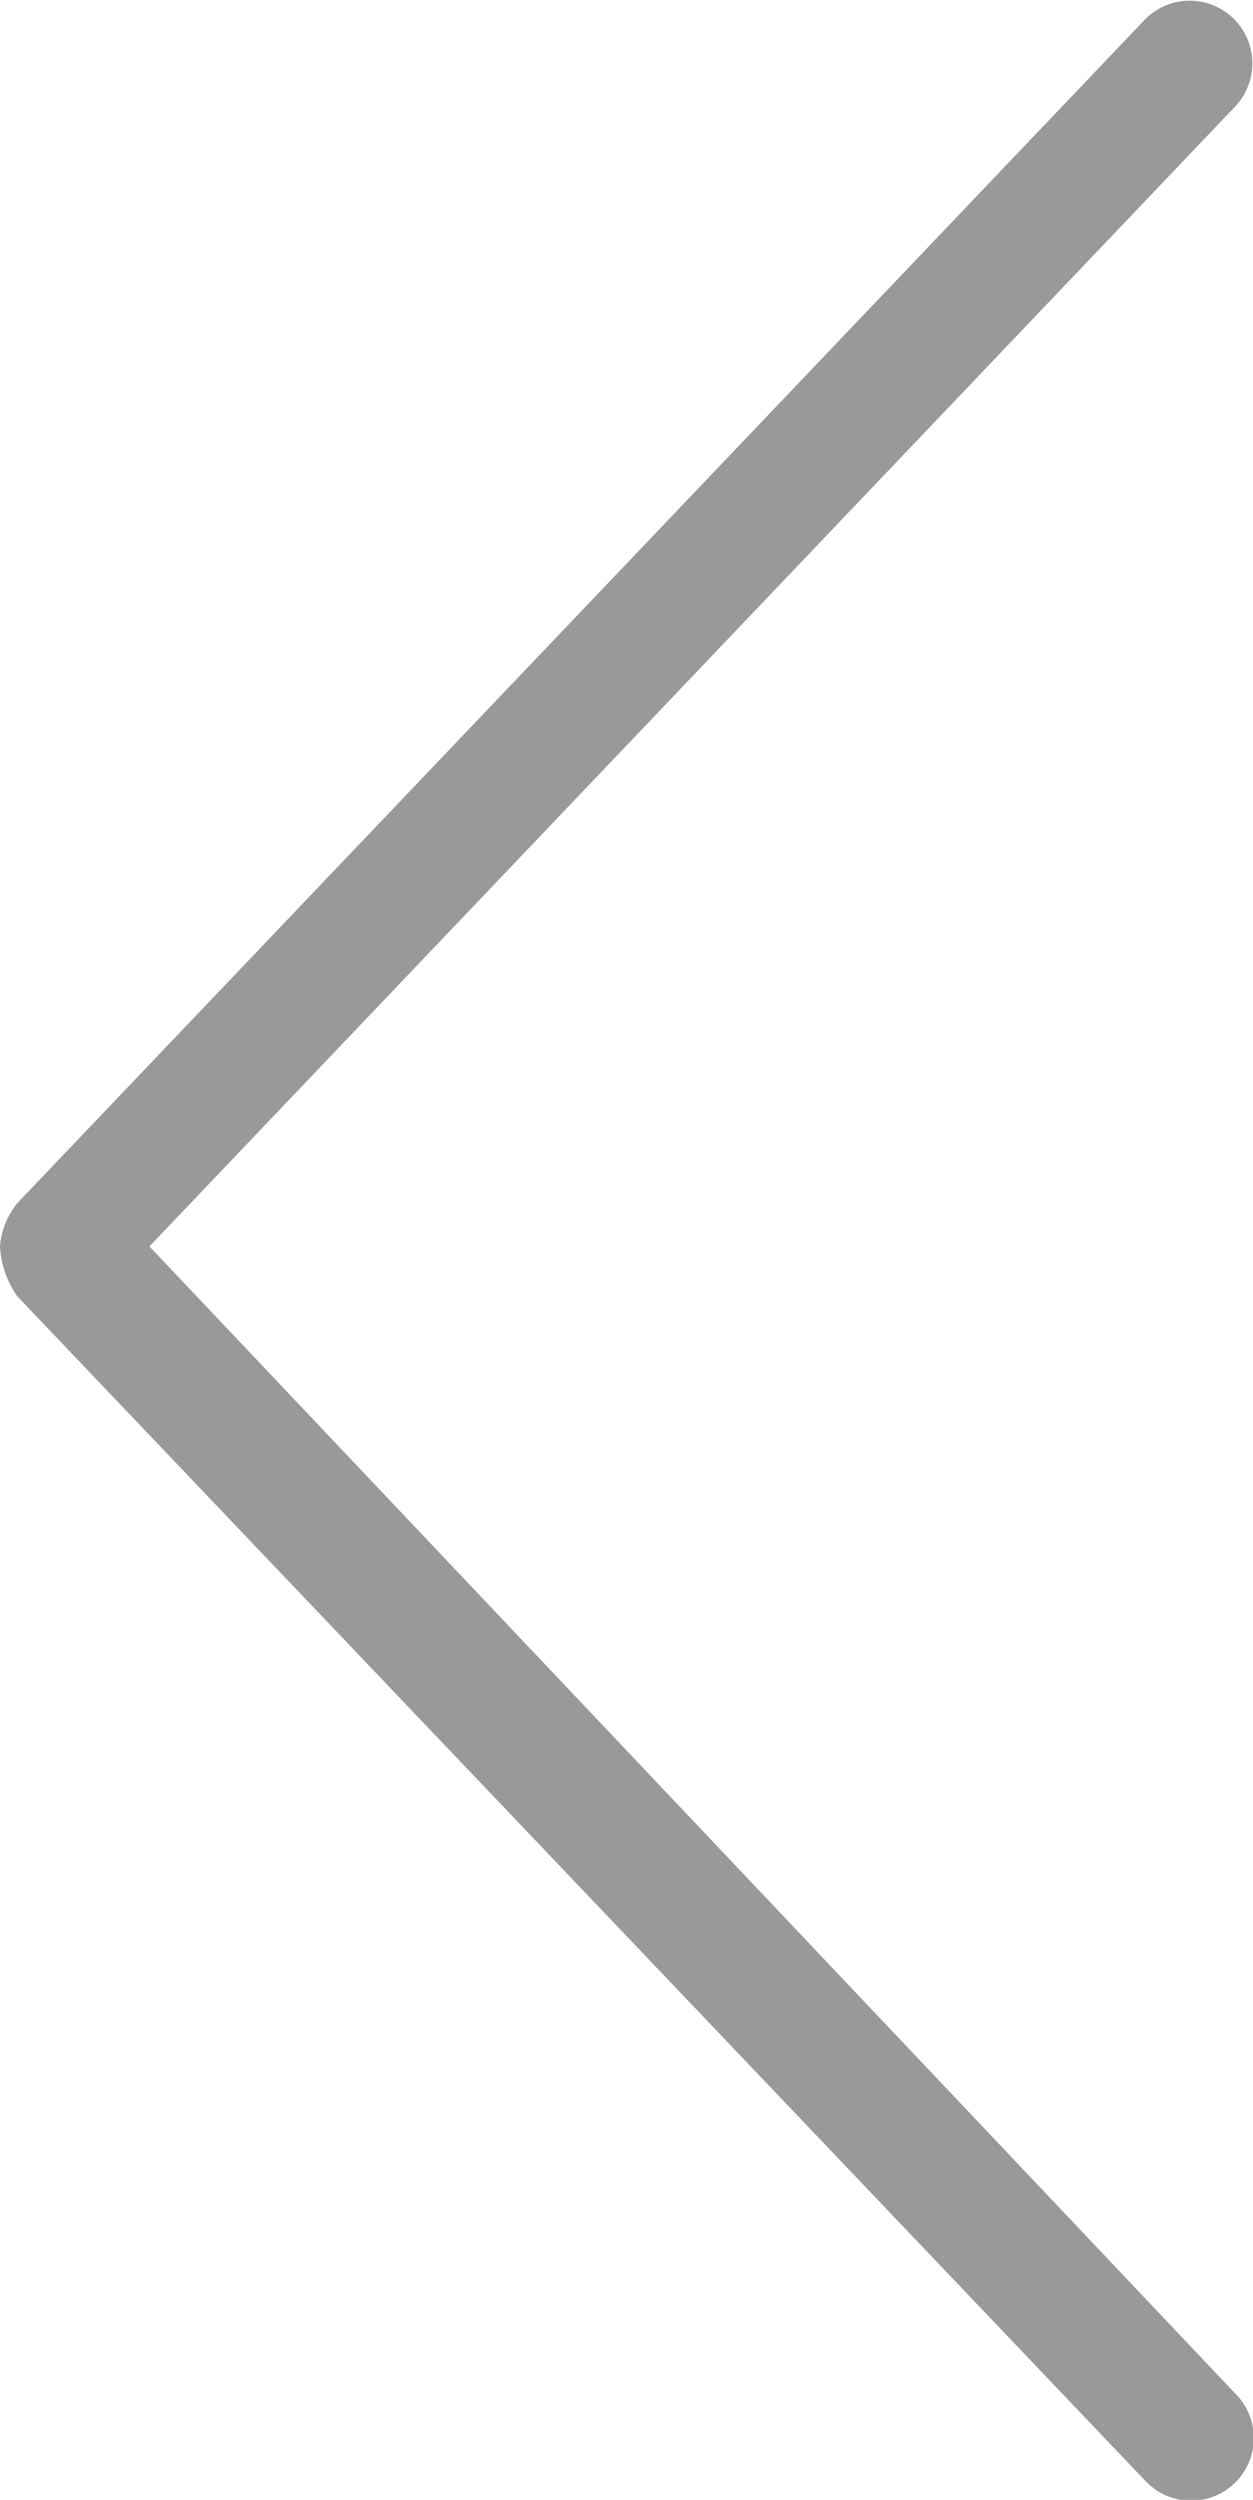 <svg xmlns="http://www.w3.org/2000/svg" width="35.093" height="70" viewBox="0 0 35.093 70">
  <path id="angle-left-thin" d="M32,130.9a2.172,2.172,0,0,1,.487-1.213L64.072,96.54a1.755,1.755,0,0,1,2.536,2.426L36.185,130.9l30.423,32.134a1.755,1.755,0,1,1-2.536,2.426L32.487,132.3A2.657,2.657,0,0,1,32,130.9Z" transform="translate(-32 -95.999)" fill="#999"/>
</svg>
